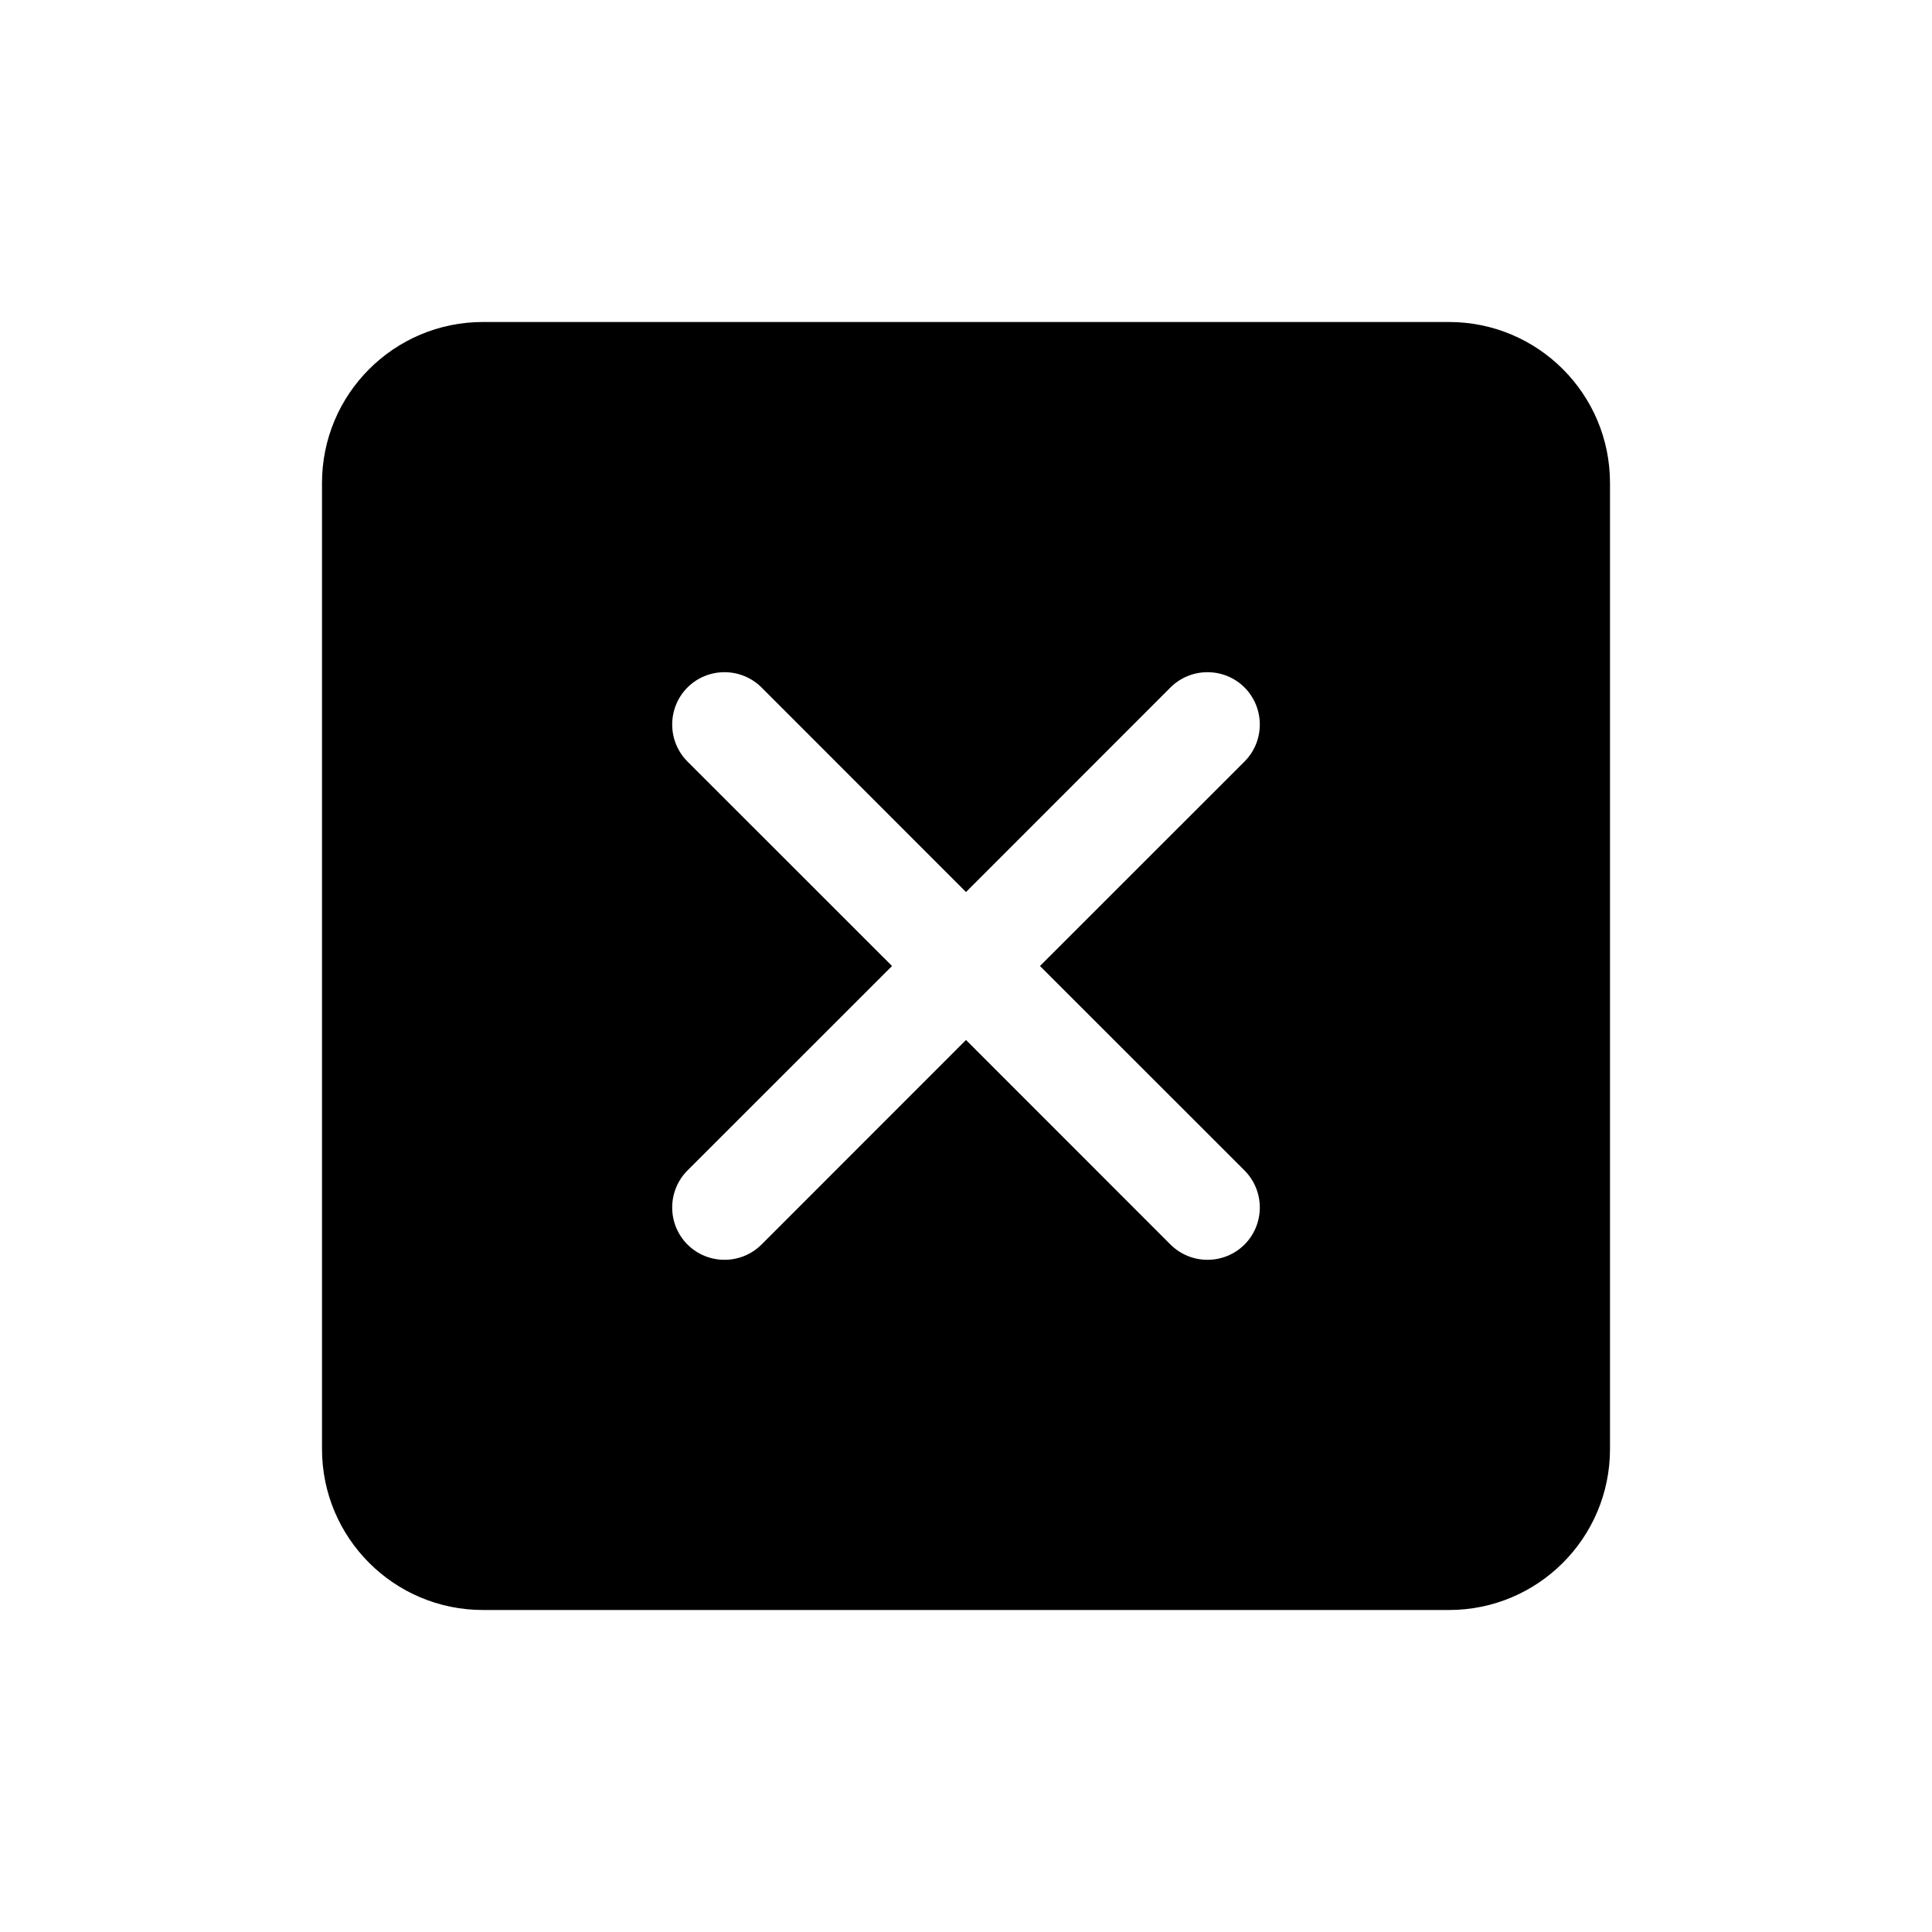 <svg width="24" height="24" viewBox="0 0 24 24" fill="none" xmlns="http://www.w3.org/2000/svg">
<path fill-rule="evenodd" clip-rule="evenodd" d="M6 4C4.895 4 4 4.895 4 6V18C4 19.105 4.895 20 6 20H18C19.105 20 20 19.105 20 18V6C20 4.895 19.105 4 18 4H6ZM8.54 8.54C8.794 8.287 9.206 8.287 9.46 8.54L12 11.081L14.54 8.54C14.794 8.287 15.206 8.287 15.46 8.54C15.713 8.794 15.713 9.206 15.46 9.46L12.919 12L15.46 14.54C15.713 14.794 15.713 15.206 15.46 15.46C15.206 15.713 14.794 15.713 14.54 15.46L12 12.919L9.46 15.46C9.206 15.713 8.794 15.713 8.54 15.46C8.287 15.206 8.287 14.794 8.54 14.54L11.081 12L8.54 9.46C8.287 9.206 8.287 8.794 8.54 8.54Z" fill="black"/>
</svg>
